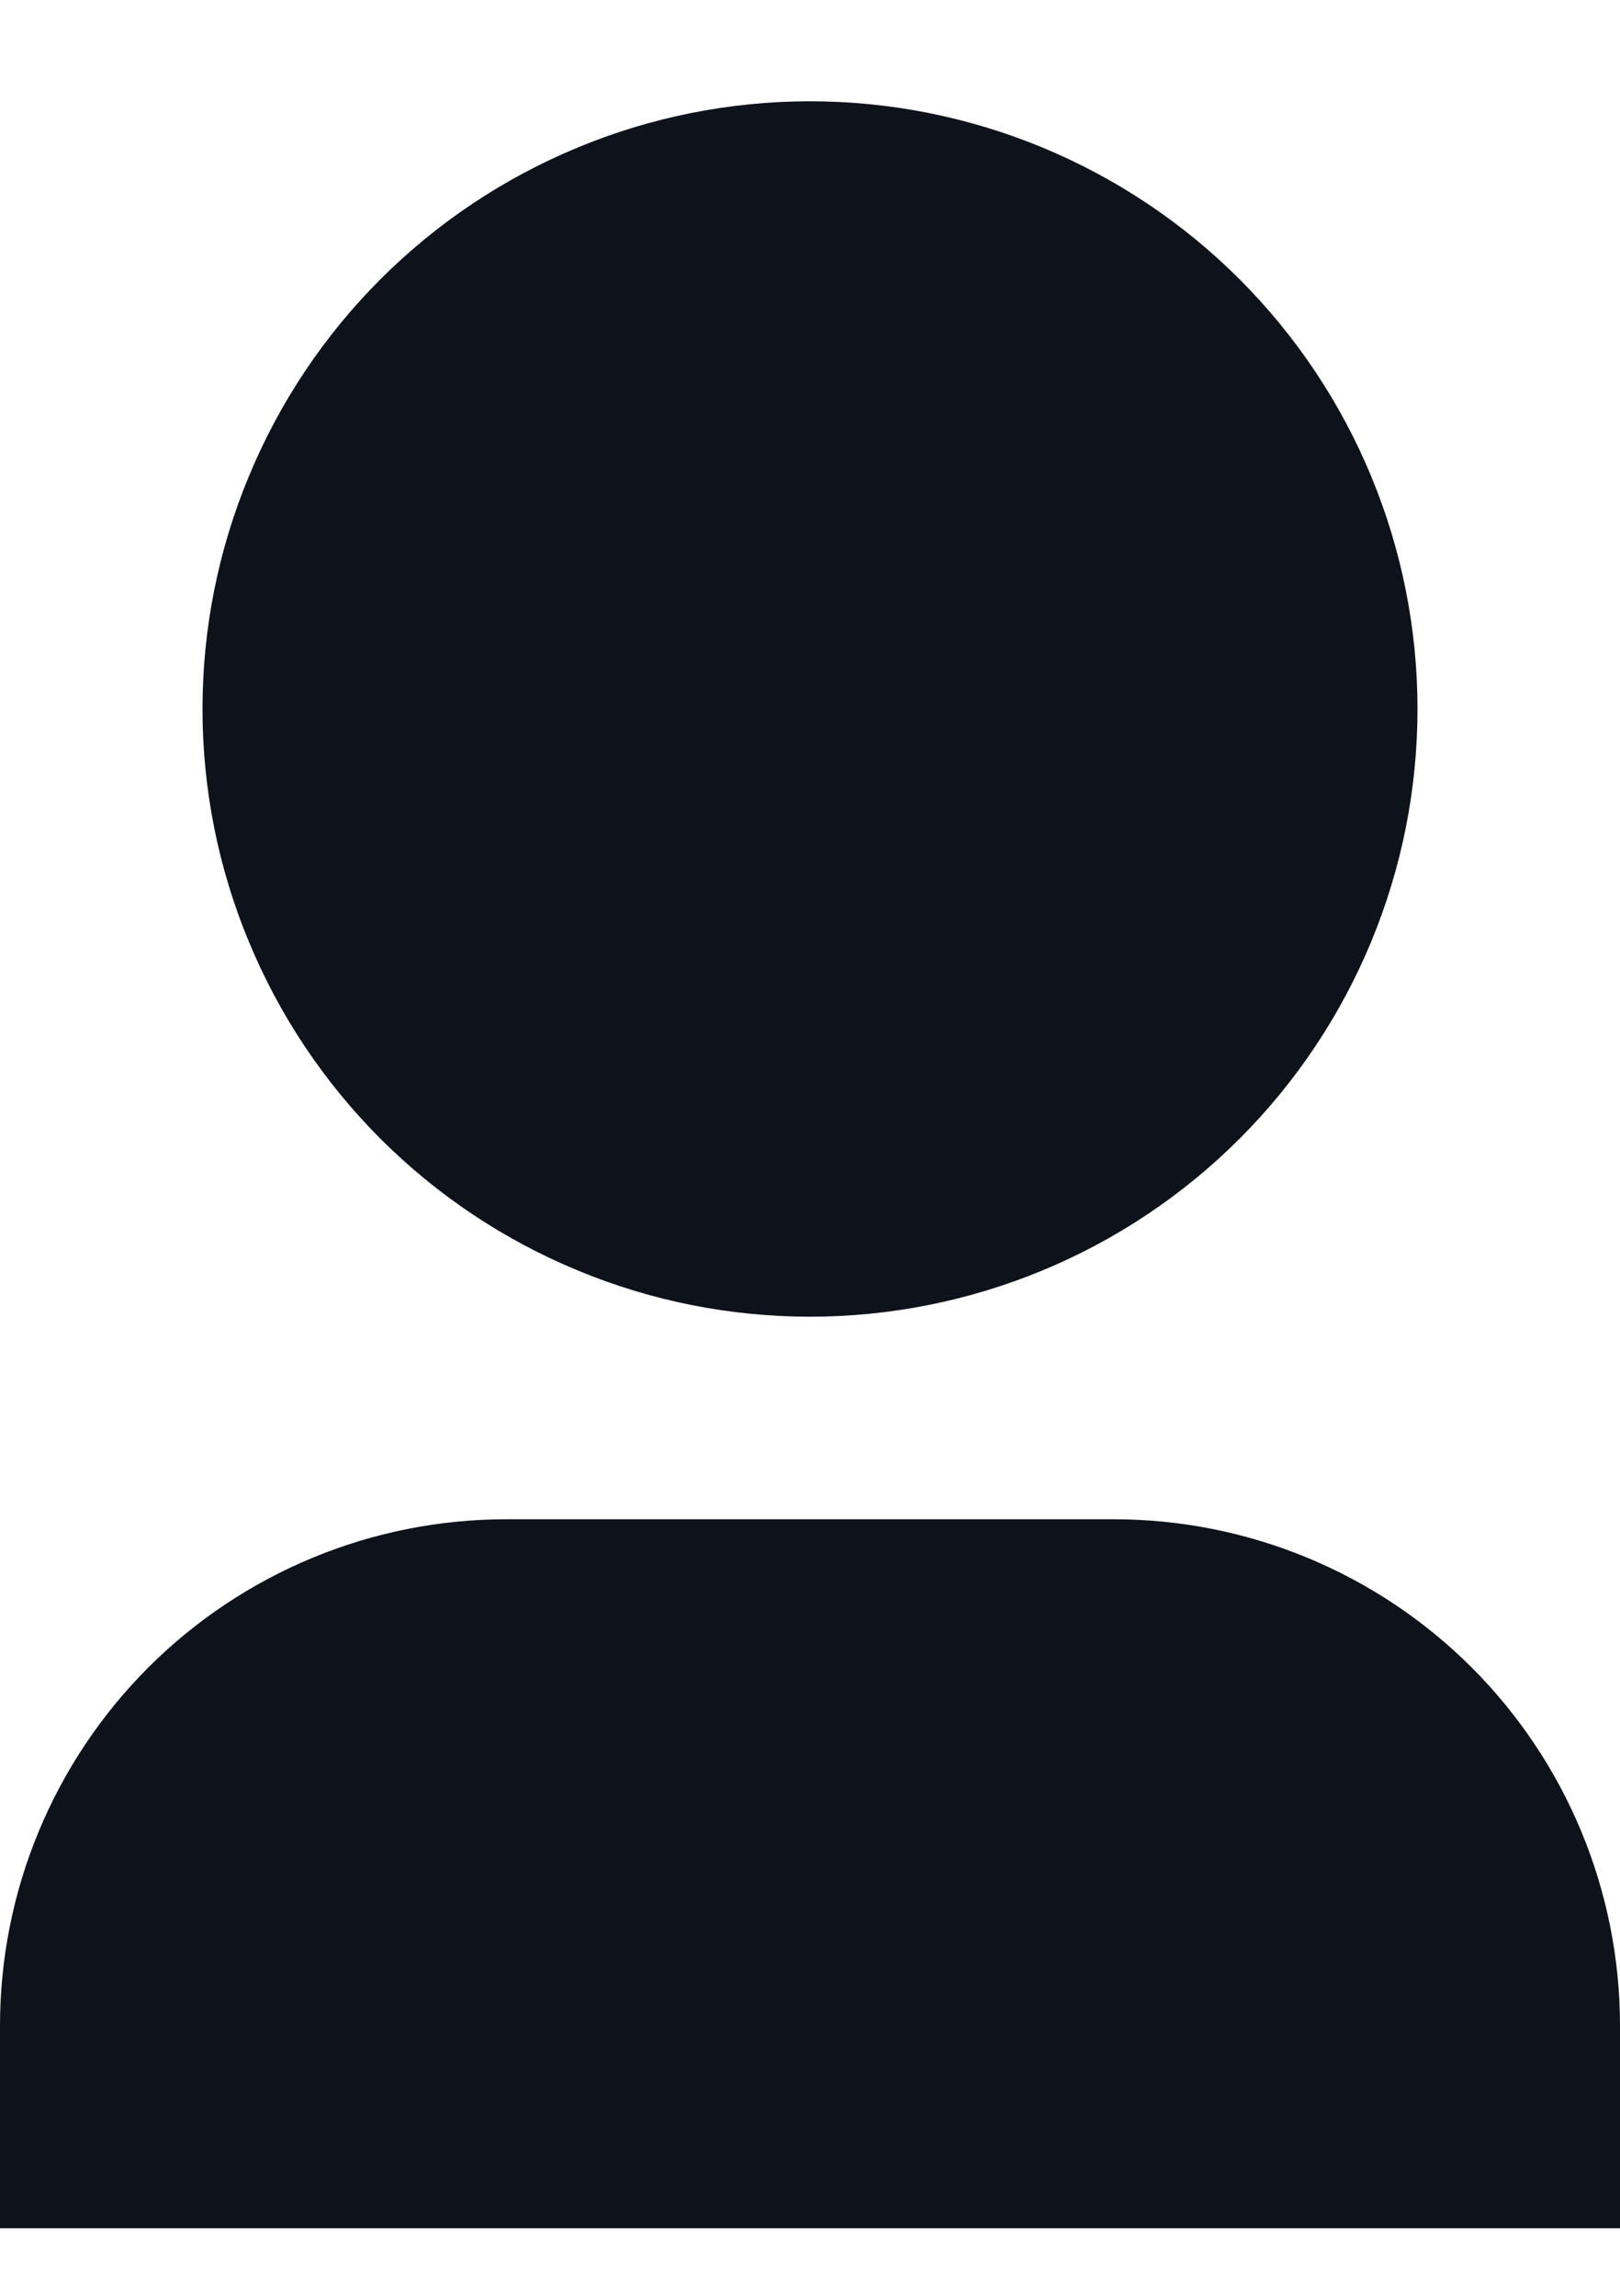 <svg width="12" height="17" viewBox="0 0 12 17" fill="none" xmlns="http://www.w3.org/2000/svg">
<path d="M12 16.5H0V15C0 14.005 0.395 13.052 1.098 12.348C1.802 11.645 2.755 11.25 3.75 11.25H8.25C9.245 11.25 10.198 11.645 10.902 12.348C11.605 13.052 12 14.005 12 15V16.5ZM6 9.75C5.409 9.75 4.824 9.634 4.278 9.407C3.732 9.181 3.236 8.85 2.818 8.432C2.4 8.014 2.069 7.518 1.843 6.972C1.616 6.426 1.5 5.841 1.5 5.25C1.5 4.659 1.616 4.074 1.843 3.528C2.069 2.982 2.4 2.486 2.818 2.068C3.236 1.65 3.732 1.319 4.278 1.093C4.824 0.866 5.409 0.75 6 0.75C7.193 0.75 8.338 1.224 9.182 2.068C10.026 2.912 10.5 4.057 10.5 5.25C10.5 6.443 10.026 7.588 9.182 8.432C8.338 9.276 7.193 9.75 6 9.75V9.75Z" fill="#0E121B"/>
</svg>
